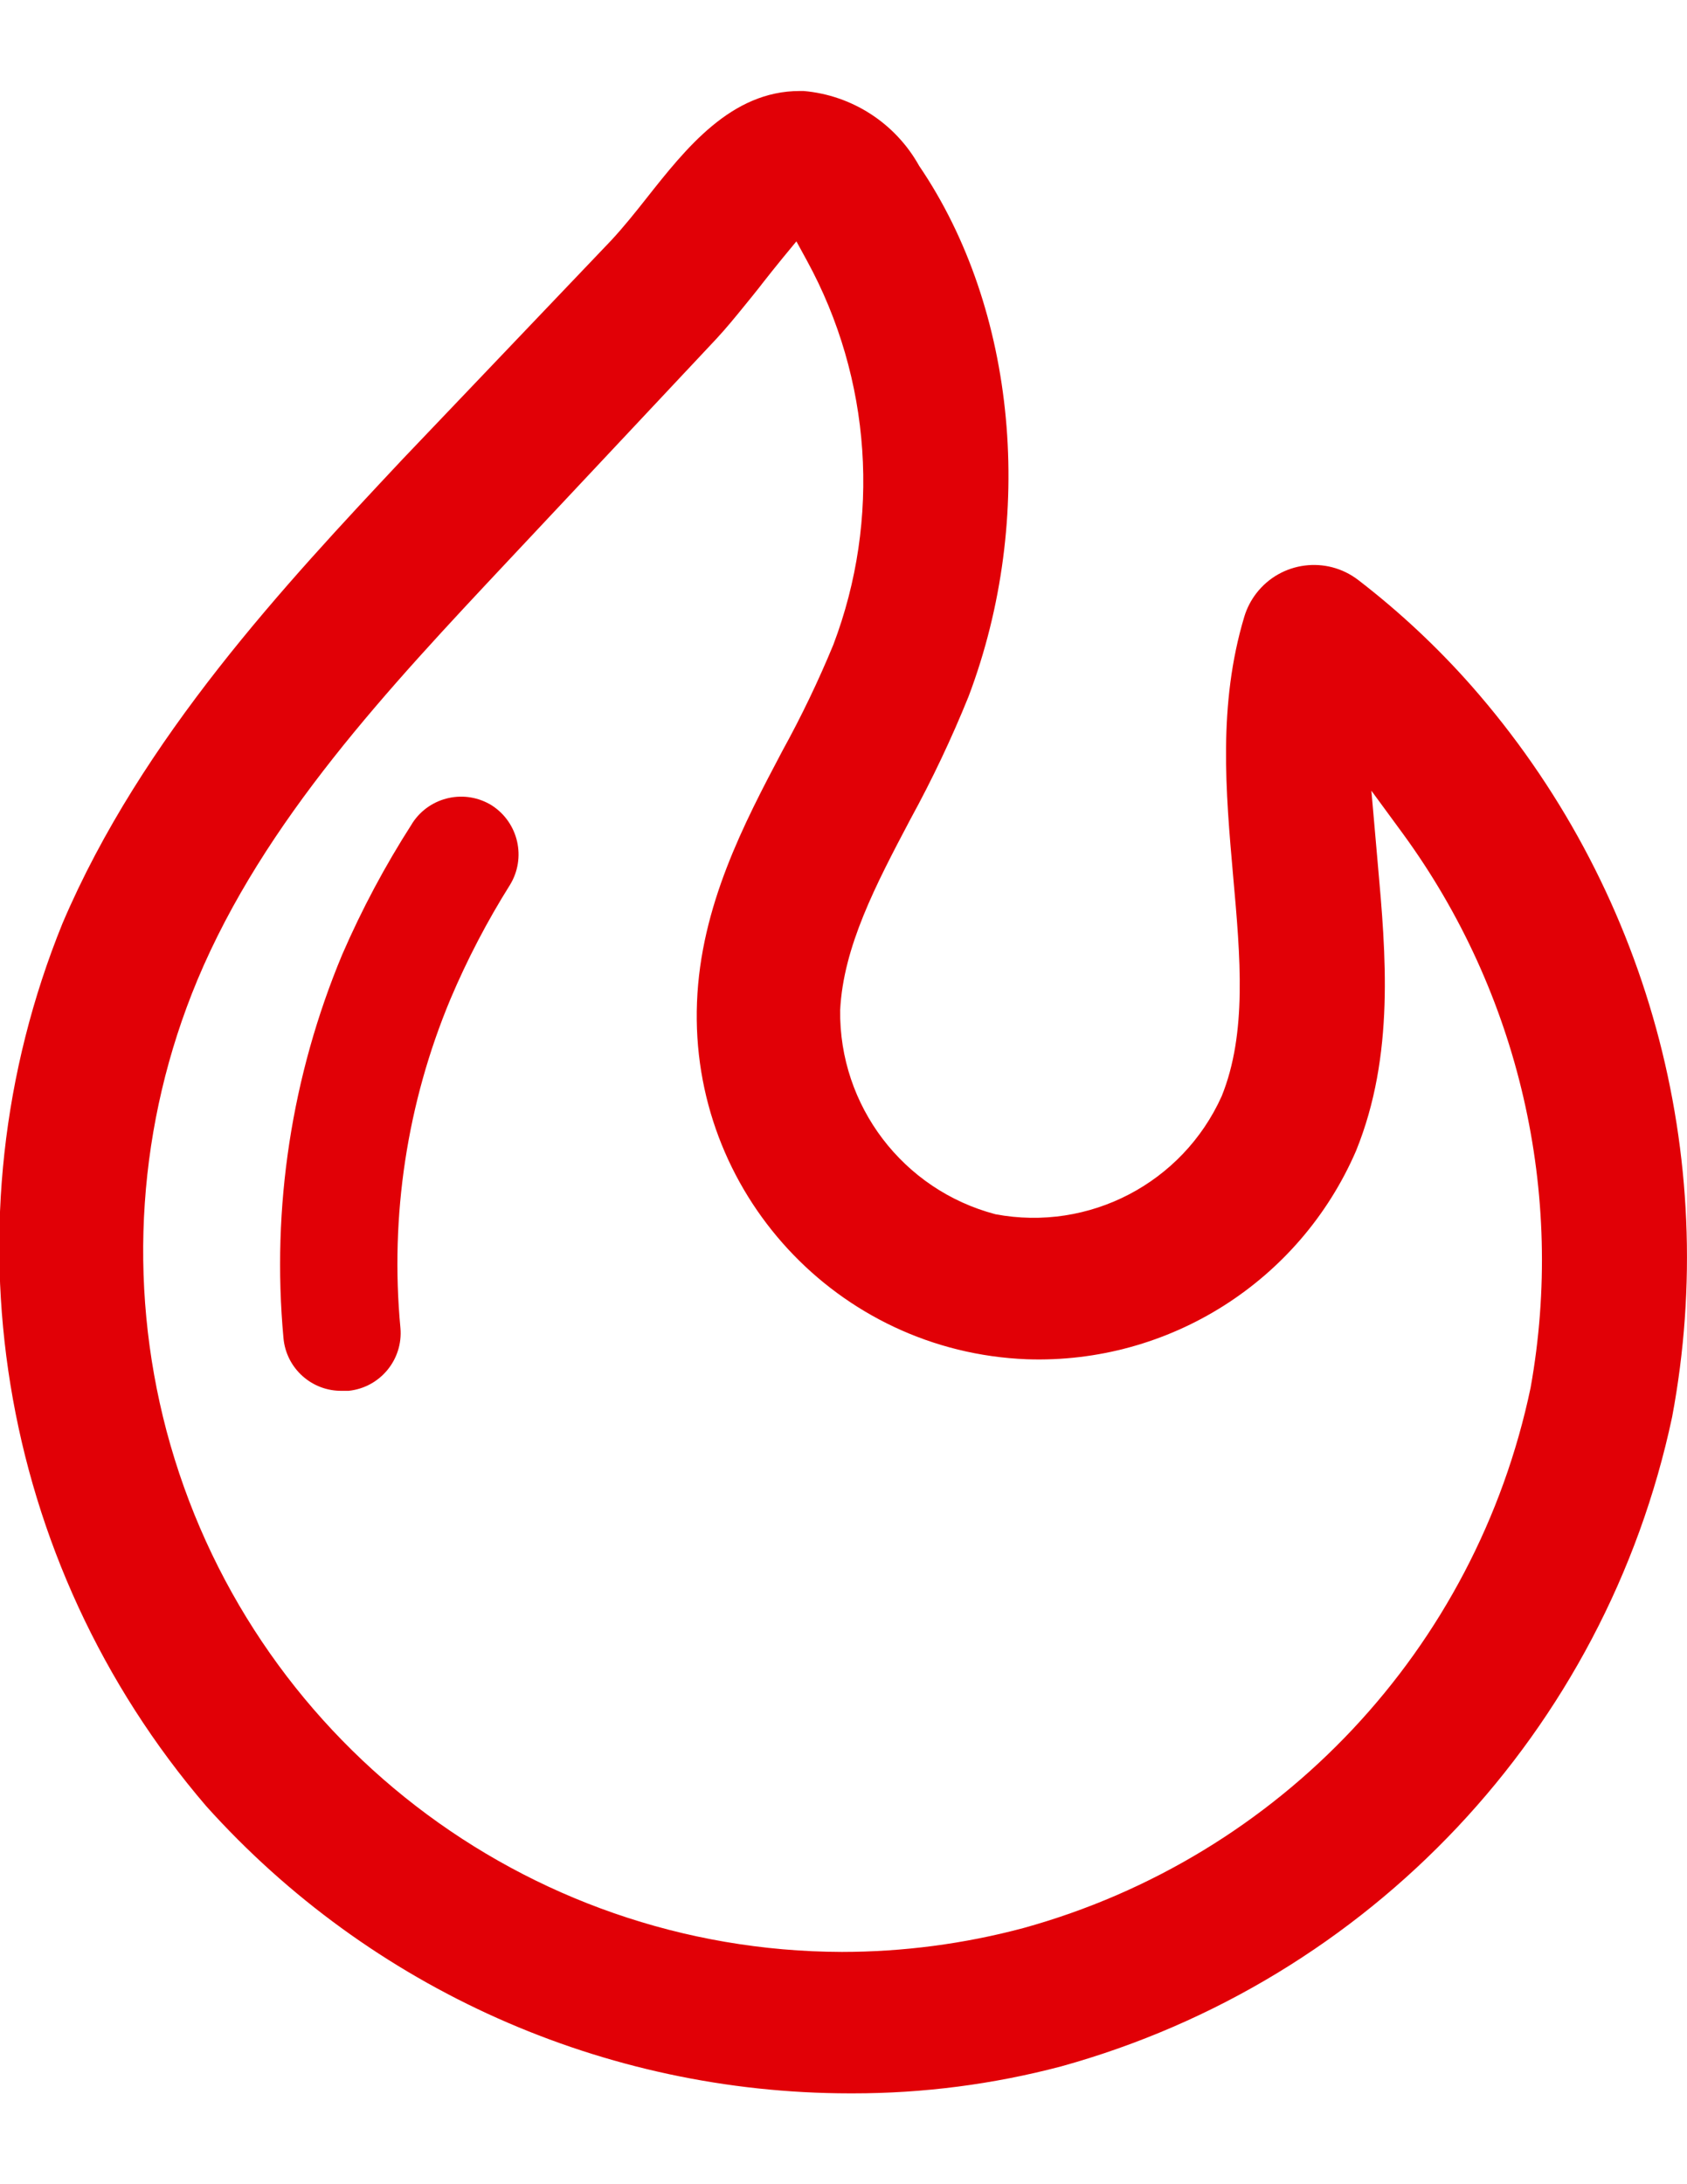 <?xml version="1.0" encoding="utf-8"?>
<!-- Generator: Adobe Illustrator 16.0.0, SVG Export Plug-In . SVG Version: 6.00 Build 0)  -->
<!DOCTYPE svg PUBLIC "-//W3C//DTD SVG 1.1//EN" "http://www.w3.org/Graphics/SVG/1.1/DTD/svg11.dtd">
<svg version="1.1" id="Layer_1" xmlns="http://www.w3.org/2000/svg" xmlns:xlink="http://www.w3.org/1999/xlink" x="0px" y="0px"
	 width="612px" height="792px" viewBox="0 0 612 792" enable-background="new 0 0 612 792" xml:space="preserve">
<title>Asset 4</title>
<g id="Layer_2">
	<g id="Layer_1-2">
		<path fill="#E10006" d="M291.506,32.995h-1.35c-24.886,0-41.243,20.675-55.656,38.921c-3.833,4.858-8.367,10.526-12.794,15.277
			l-75.953,79.625c-41.999,44.805-94.361,100.569-123.08,167.994C-21.24,442.865-1.117,566.396,74.82,654.928
			c59.546,66.235,144.408,104.084,233.474,104.132h1.08c25.508,0.018,50.911-3.267,75.575-9.771
			c112.007-31.027,197.448-121.795,221.652-235.472c17.817-94.91-9.063-192.737-72.876-265.217
			c-12.403-14.038-26.123-26.854-40.973-38.273c-11.56-8.884-28.133-6.715-37.017,4.844c-1.942,2.527-3.41,5.385-4.334,8.436
			c-9.556,31.795-6.748,63.483-4.049,94.091c2.645,29.475,5.074,56.952-4.157,79.786c-14.187,31.503-48.099,49.195-82.053,42.809
			c-33.522-8.812-56.754-39.298-56.358-73.957c1.134-23.05,12.956-45.561,25.534-69.368c7.878-14.386,14.907-29.22,21.053-44.427
			c24.509-64.779,17.49-140.355-17.922-192.394C324.85,44.688,309.131,34.513,291.506,32.995z M302.302,233.81
			c-5.428,13.148-11.592,25.98-18.462,38.436c-13.928,26.343-29.637,56.25-30.986,91.176
			c-2.707,68.778,50.848,126.731,119.625,129.451c51.575,1.775,98.977-28.212,119.463-75.576
			c14.09-34.657,10.797-71.527,7.882-104.078l-2.321-26.505l11.444,15.601c42.217,57.824,58.95,130.397,46.317,200.869l0,0
			c-19.842,94.627-90.877,170.245-184.081,195.956c-21.448,5.722-43.552,8.625-65.75,8.638
			c-115.007-0.315-215.482-77.792-245.027-188.939C46.083,464.62,50.01,407.194,71.581,355.432
			c24.238-57.923,69.367-105.86,112.985-152.339l75.251-80.164c3.563-3.833,6.964-7.989,10.203-11.984
			c1.835-2.268,3.671-4.48,5.398-6.694l1.295-1.673c2.16-2.753,4.697-5.938,7.126-8.907l5.074-6.154l3.833,7.018
			C316.133,137.332,319.624,188.219,302.302,233.81z"/>
		<path fill="#E10006" d="M178.52,292.11c-9.701-6.098-22.496-3.343-28.827,6.208l-0.324,0.54
			c-9.659,15.042-18.09,30.838-25.21,47.235c-18.363,43.934-25.684,91.697-21.323,139.113c0.99,10.979,10.301,19.324,21.323,19.11
			h2.321c11.43-1.194,19.791-11.333,18.786-22.781c-3.827-40.635,2.403-81.588,18.138-119.247
			c6.08-14.356,13.301-28.202,21.593-41.405C190.979,311.119,188.108,298.37,178.52,292.11z"/>
	</g>
</g>
</svg>
